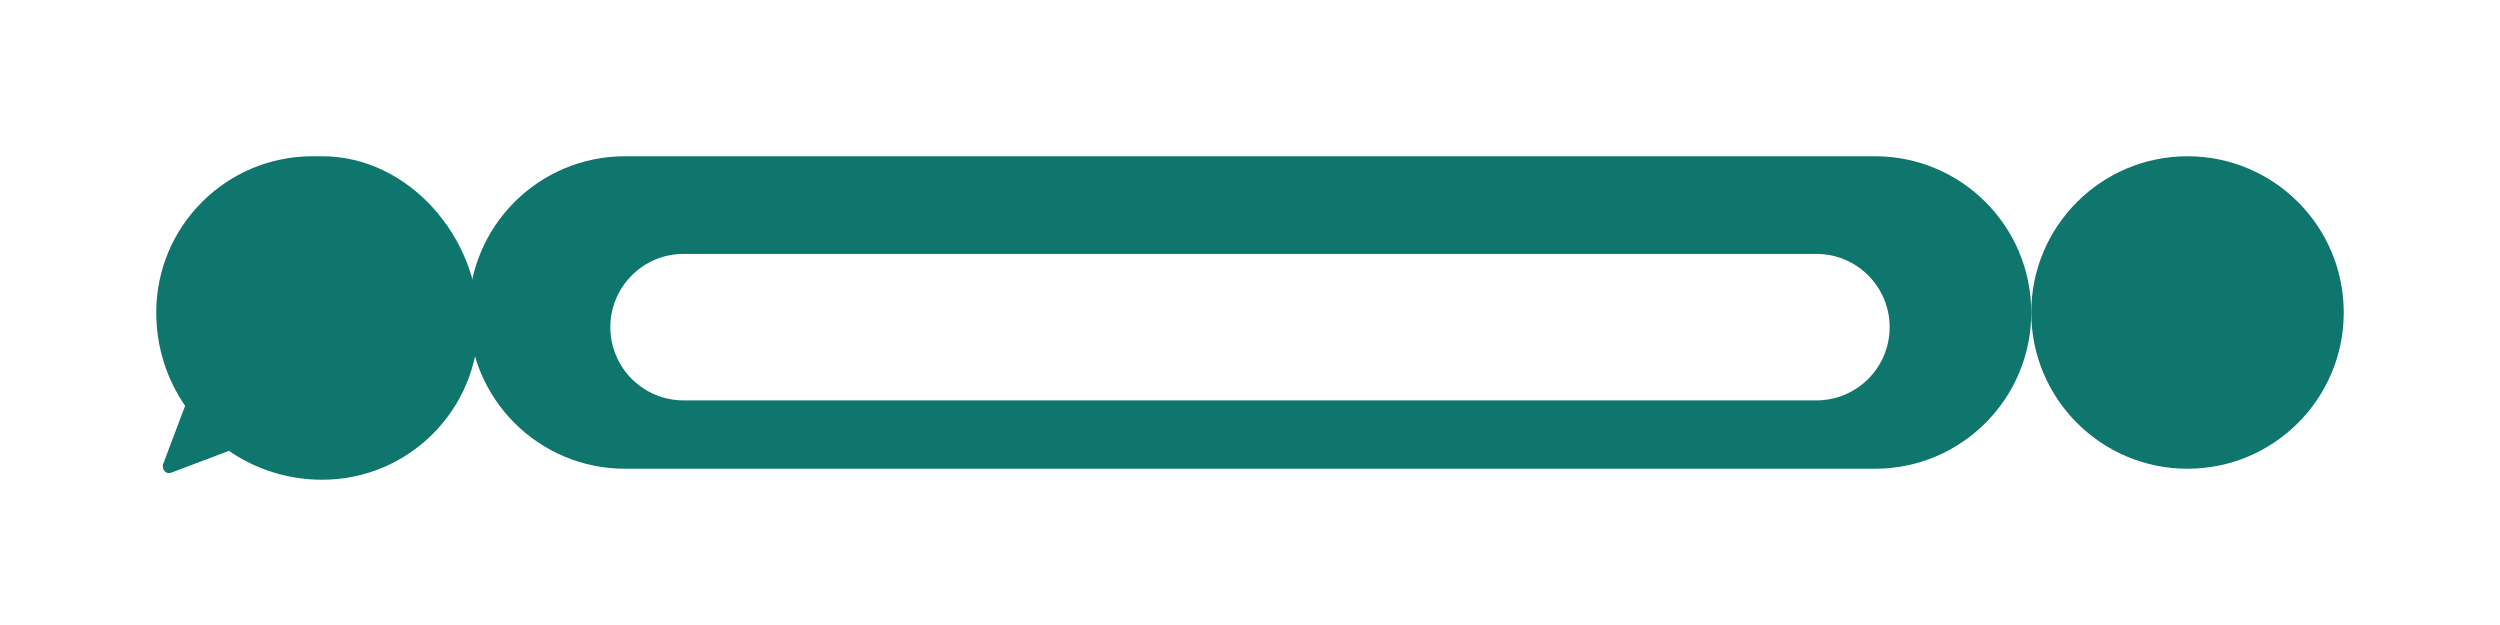 <?xml version="1.0" encoding="UTF-8"?>
<svg width="1024" height="256" viewBox="0 0 1024 256" fill="none" xmlns="http://www.w3.org/2000/svg">
    <path d="M128 64C92.654 64 64 92.654 64 128C64 142.149 68.294 155.291 75.826 166.237L66.901 189.854C66.005 192.075 67.925 194.495 70.146 193.599L93.763 184.674C104.709 192.206 117.851 196.5 132 196.5C167.346 196.5 196 167.846 196 132.5C196 97.154 167.346 64 132 64H128Z" fill="#0F766E"/>
    <path fill-rule="evenodd" clip-rule="evenodd" d="M256 64H768C803.346 64 832 92.654 832 128C832 163.346 803.346 192 768 192H256C220.654 192 192 163.346 192 128C192 92.654 220.654 64 256 64ZM280 104C263.431 104 250 117.431 250 134C250 150.569 263.431 164 280 164H744C760.569 164 774 150.569 774 134C774 117.431 760.569 104 744 104H280Z" fill="#0F766E"/>
    <path d="M896 64C860.654 64 832 92.654 832 128C832 163.346 860.654 192 896 192C931.346 192 960 163.346 960 128C960 92.654 931.346 64 896 64Z" fill="#0F766E"/>
</svg>





